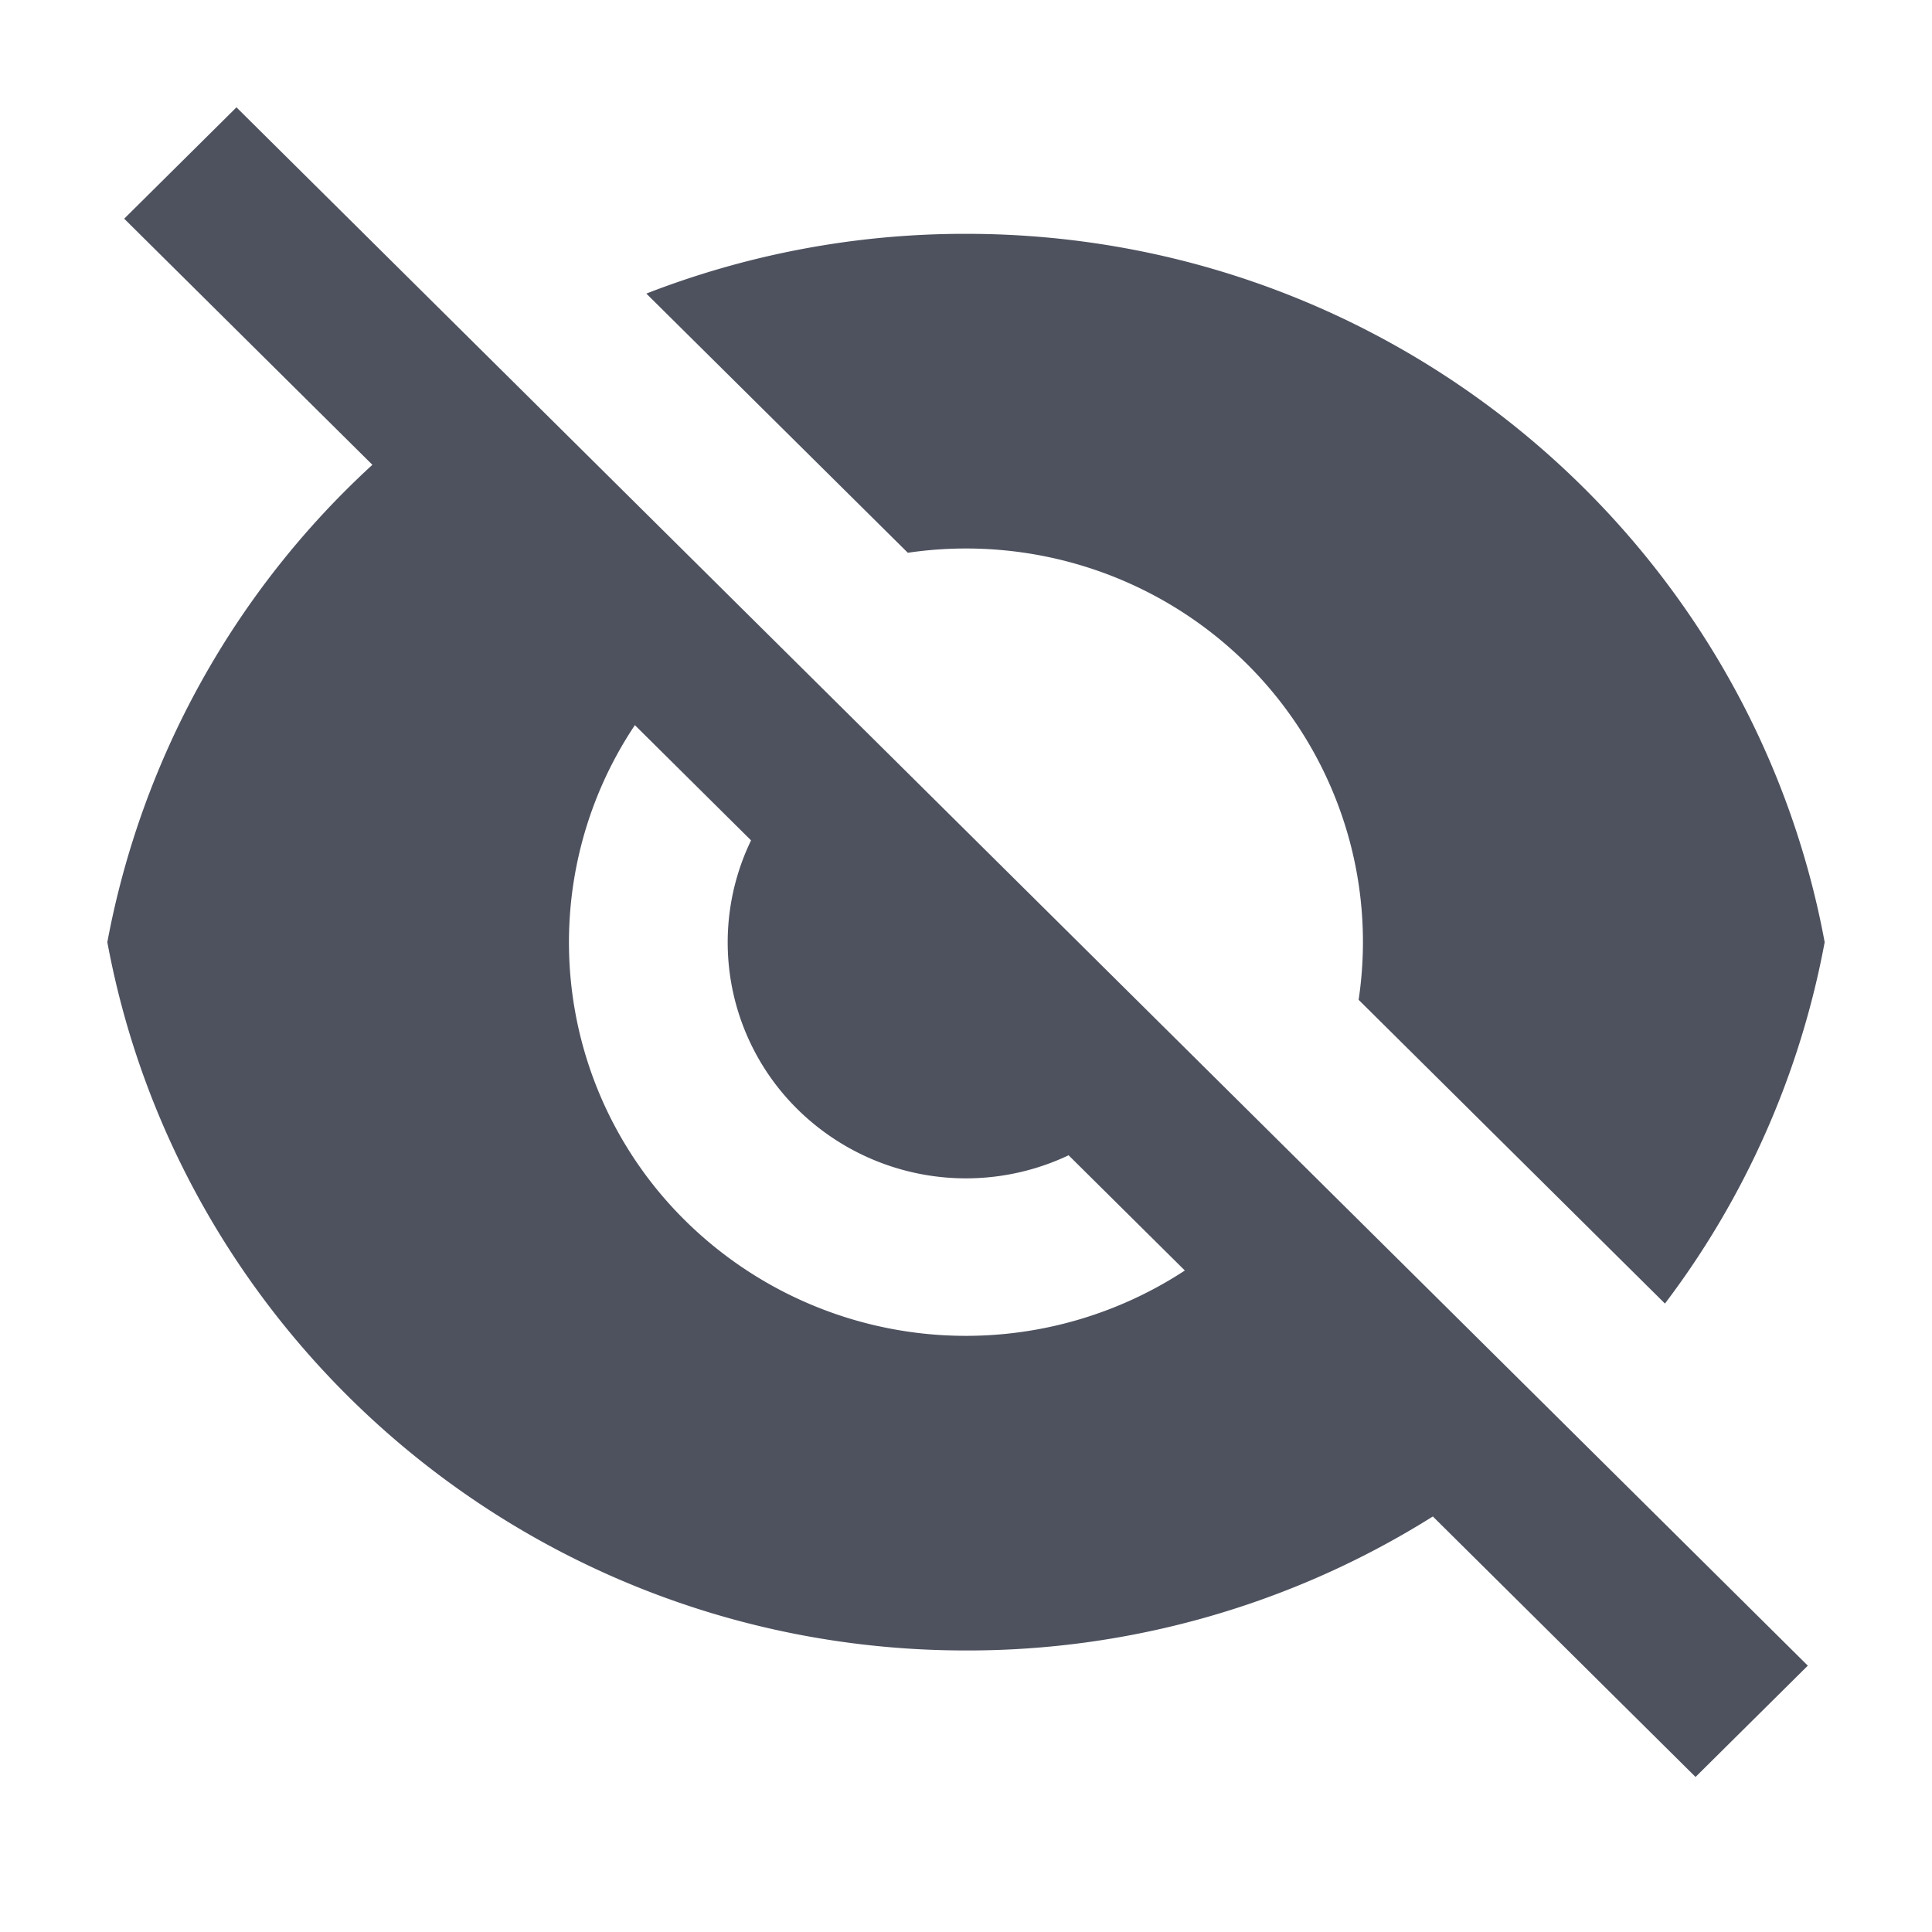 <svg width="18" height="18" viewBox="0 0 36 36" fill="none" xmlns="http://www.w3.org/2000/svg" class="" xmlns:xlink="http://www.w3.org/1999/xlink"><path class="u_fill" d="M6.938 8.66L2.314 4.075 4.406 2l29.28 29.037-2.092 2.074-4.895-4.854A16.293 16.293 0 0118 30.754c-7.974 0-14.608-5.69-16-13.198A16.069 16.069 0 016.94 8.66h-.002zm15.14 15.014l-2.166-2.147a4.47 4.47 0 01-5.052-.858 4.367 4.367 0 01-.865-5.01l-2.165-2.147a7.285 7.285 0 00.938 9.232 7.443 7.443 0 009.31.93zM12.045 5.47A16.372 16.372 0 0118 4.357c7.974 0 14.608 5.69 16 13.199a15.988 15.988 0 01-2.976 6.734l-5.708-5.66c.17-1.134.07-2.29-.293-3.377a7.323 7.323 0 00-1.793-2.886 7.406 7.406 0 00-2.91-1.777 7.455 7.455 0 00-3.404-.29l-4.87-4.827V5.47z" fill="#4E525F"></path></svg>
